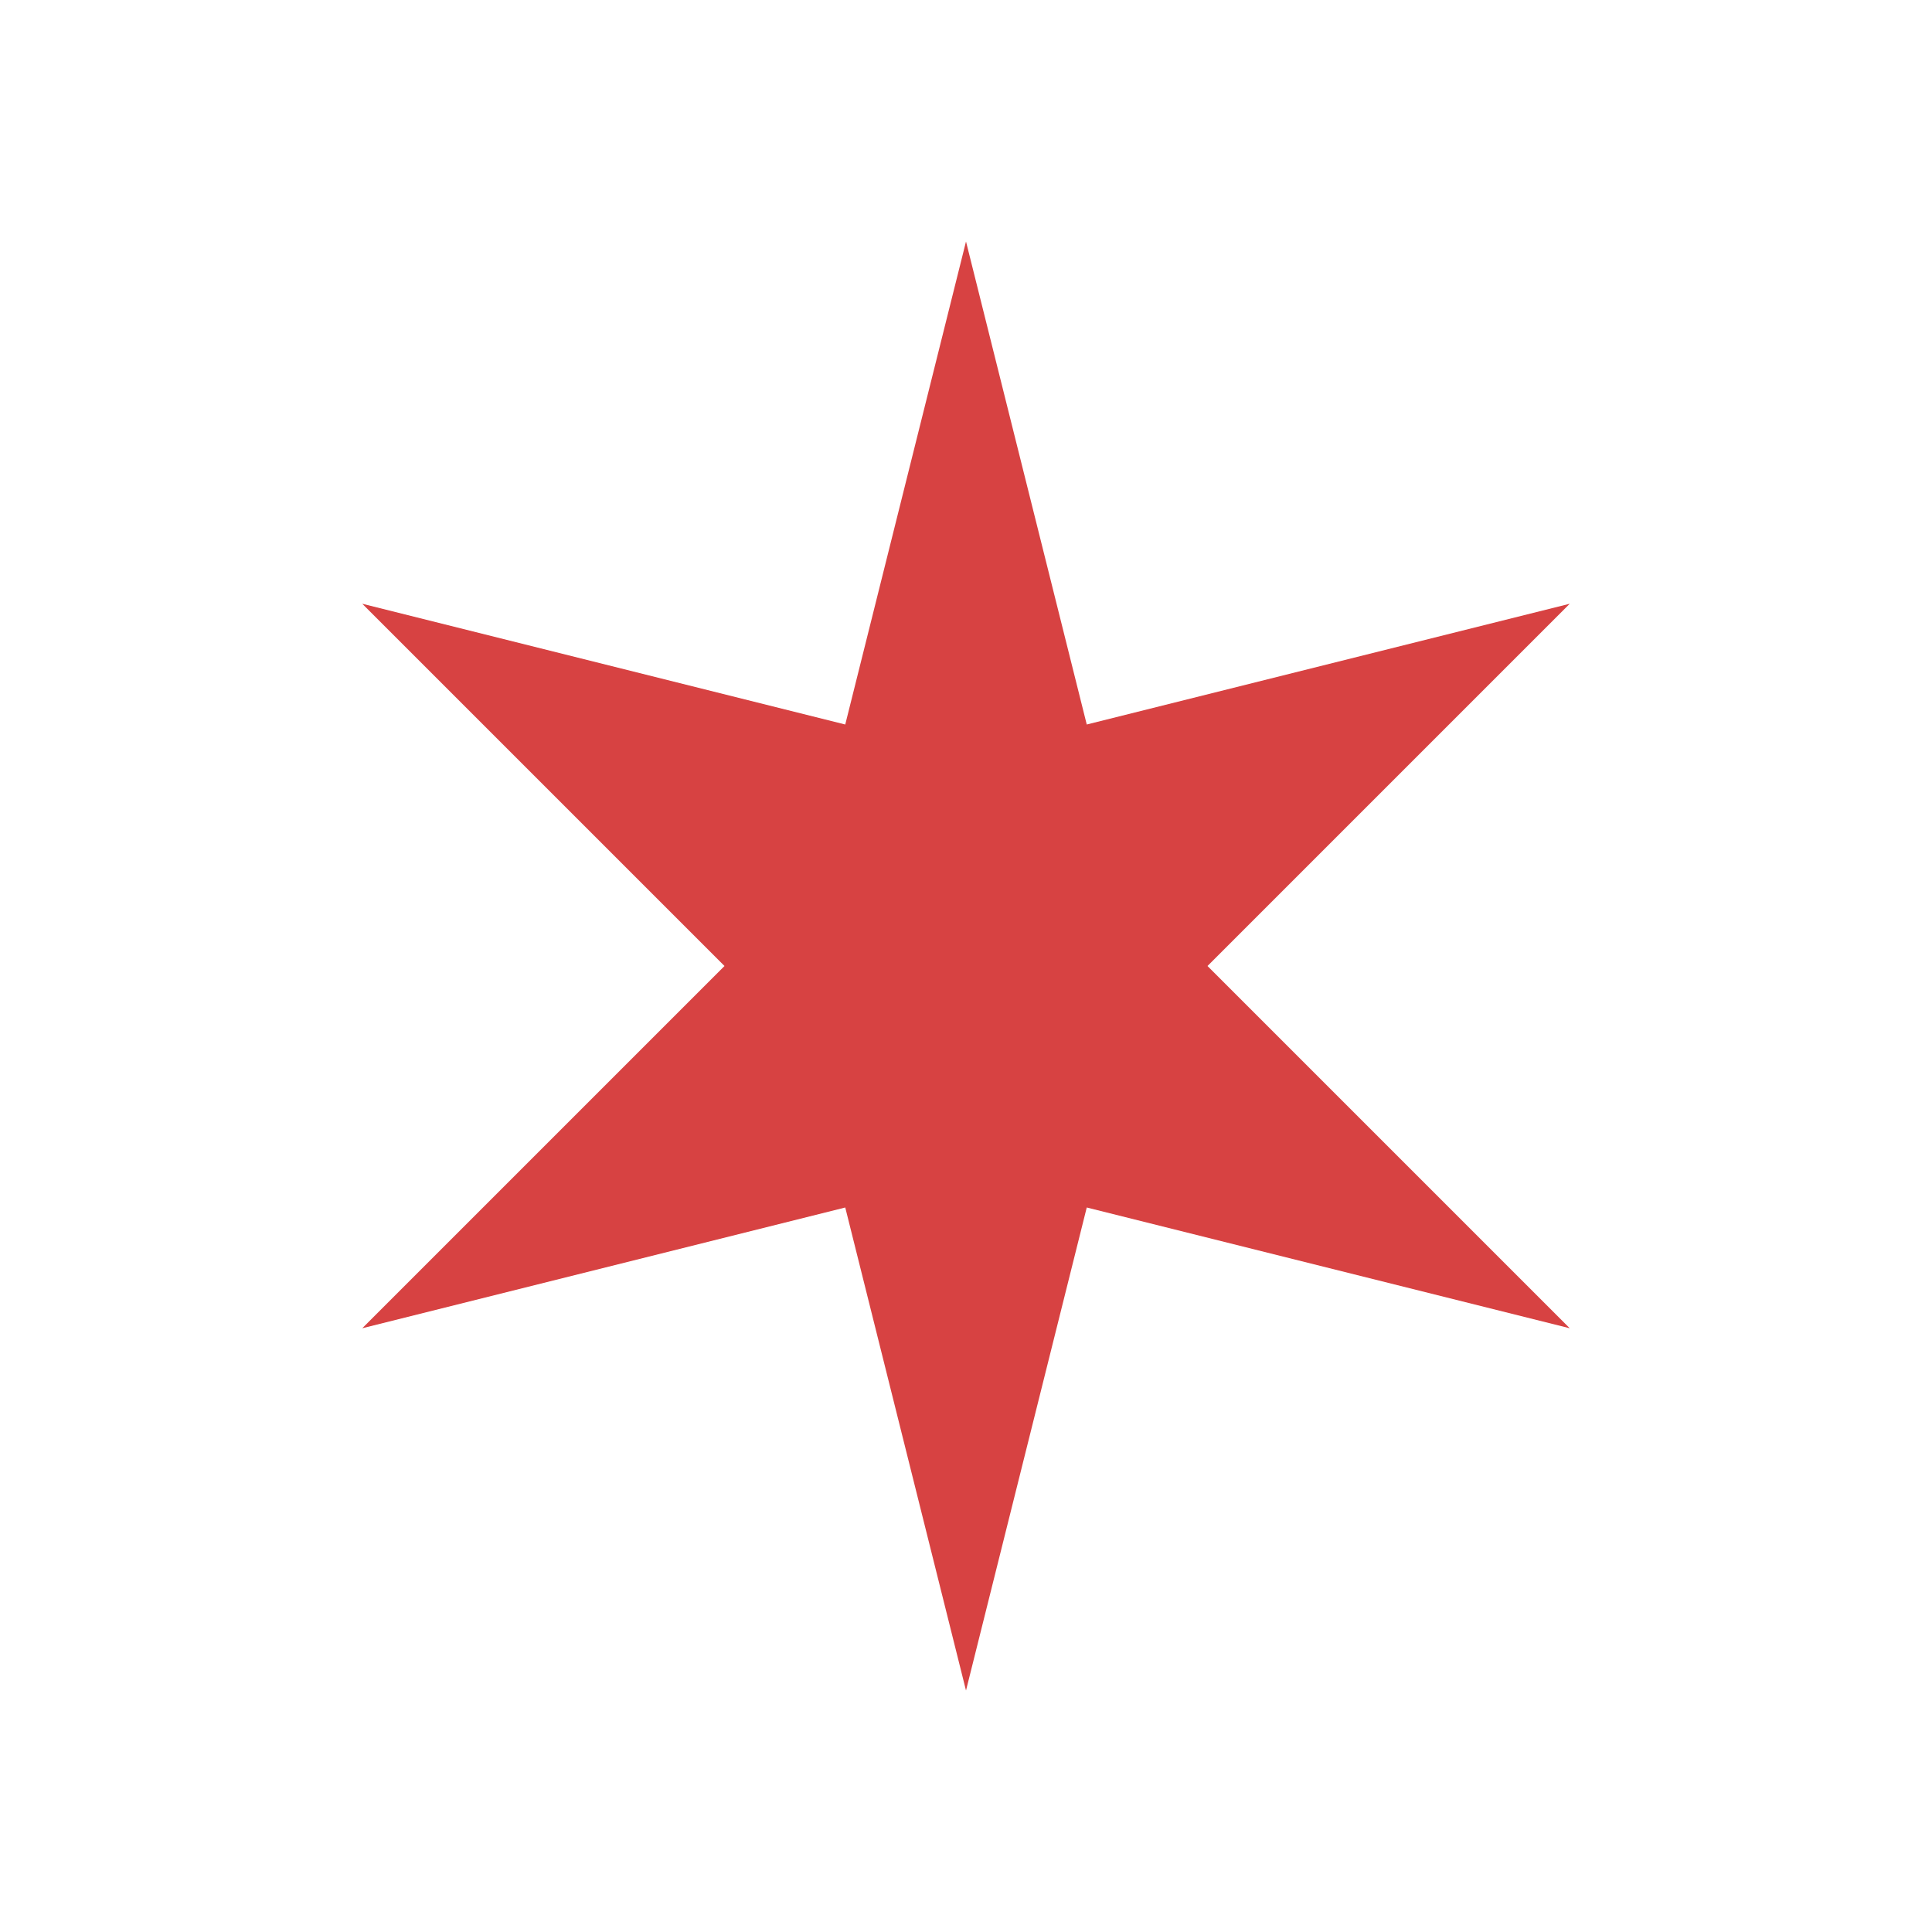 <svg width="64" height="64" viewBox="0 0 64 64" xmlns="http://www.w3.org/2000/svg" fill="none">
  <polygon points="32,8 36,24 52,20 40,32 52,44 36,40 32,56 28,40 12,44 24,32 12,20 28,24" fill="#d74242"/>
</svg>
